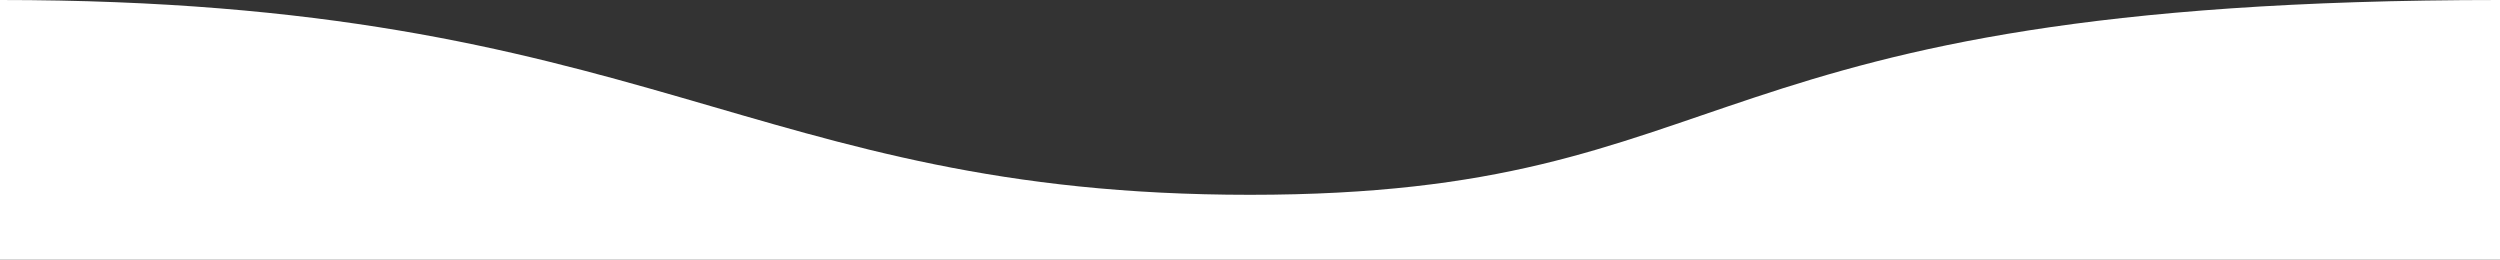 <svg width="385" height="40" fill="none" xmlns="http://www.w3.org/2000/svg"><rect width="100%" height="100%" fill="#333333" stroke="none"/><path d="M385 40V0C258.5 0 269.615 30 192.5 30S100 0 0 0v40h385Z" fill="#fff"/></svg>
